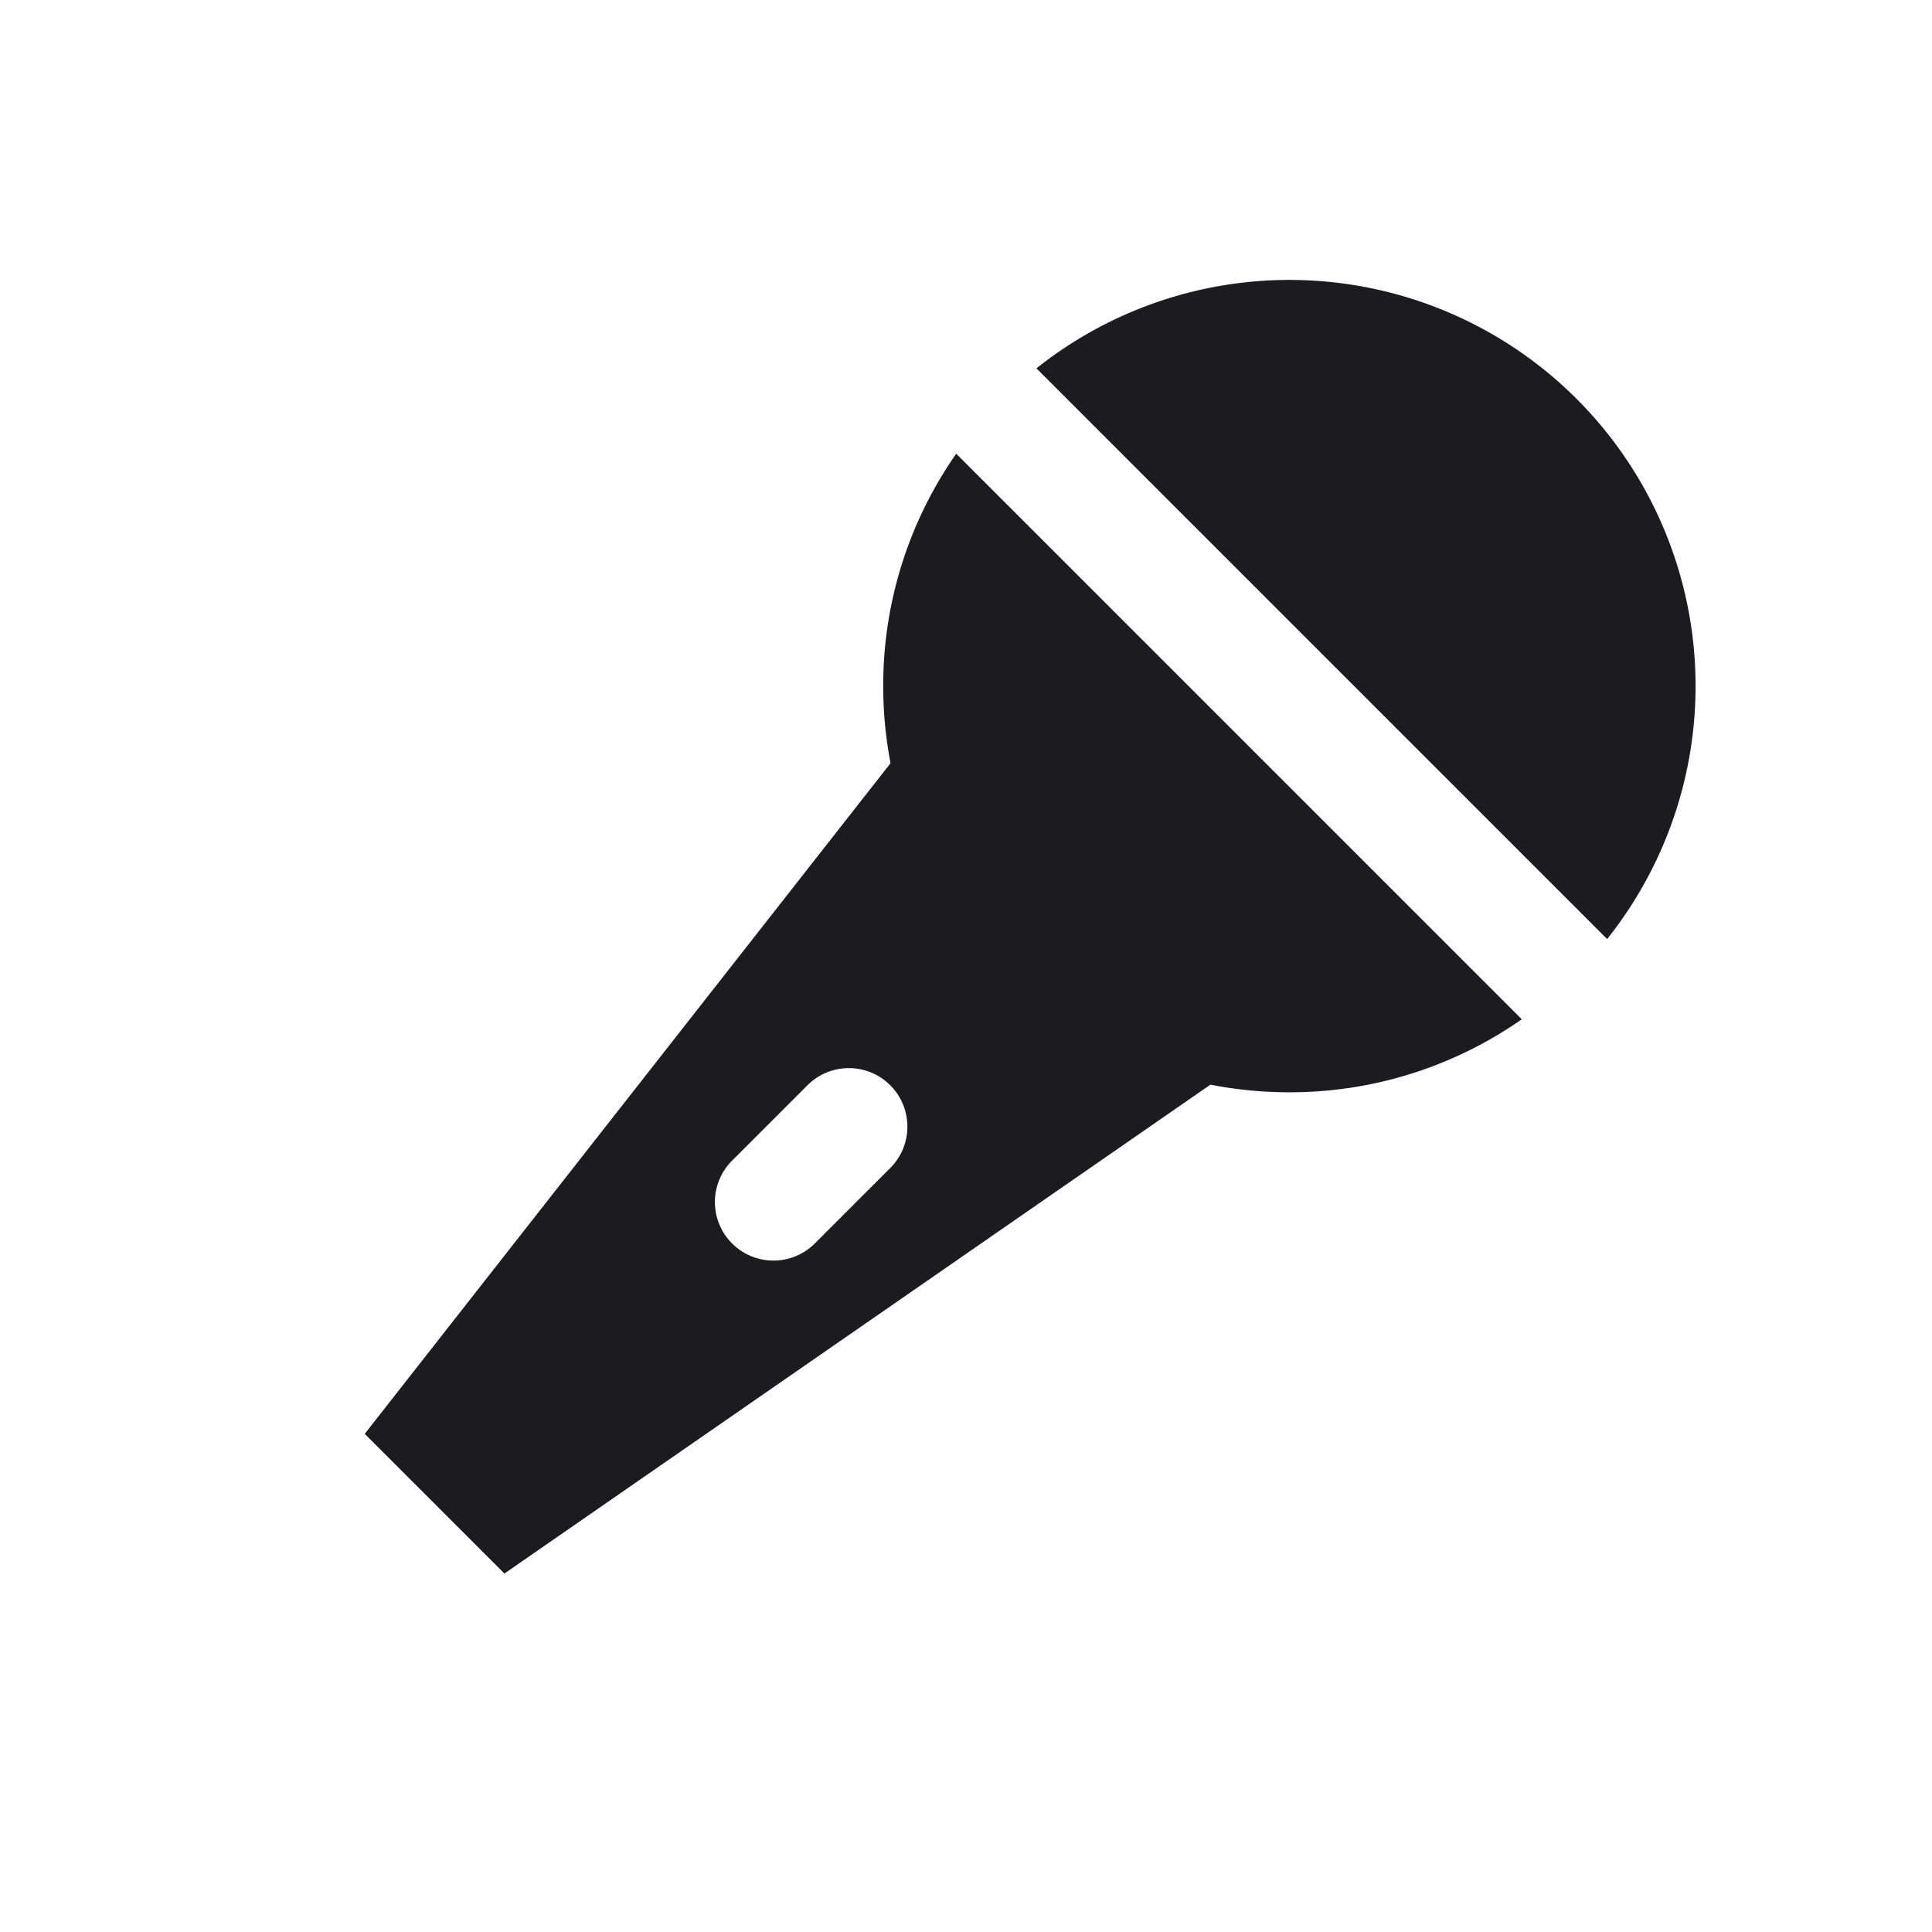 <svg xmlns="http://www.w3.org/2000/svg" width="33" height="33" fill="none"><path fill="#1C1B1F" fill-rule="evenodd" d="M22.023 18.657a6.905 6.905 0 0 0 3.97-1.247l-9.66-9.66a6.905 6.905 0 0 0-1.247 3.97c0 .45.043.89.125 1.316L6.23 24.491l2.386 2.386 12.059-8.35c.436.085.886.13 1.347.13Zm-4.32-12.365 9.748 9.748a6.937 6.937 0 0 0-9.748-9.748Zm-2.497 12.245a1 1 0 0 1 0 1.414l-1.3 1.3a1 1 0 0 1-1.414-1.414l1.3-1.3a1 1 0 0 1 1.414 0Z" clip-rule="evenodd"/></svg>